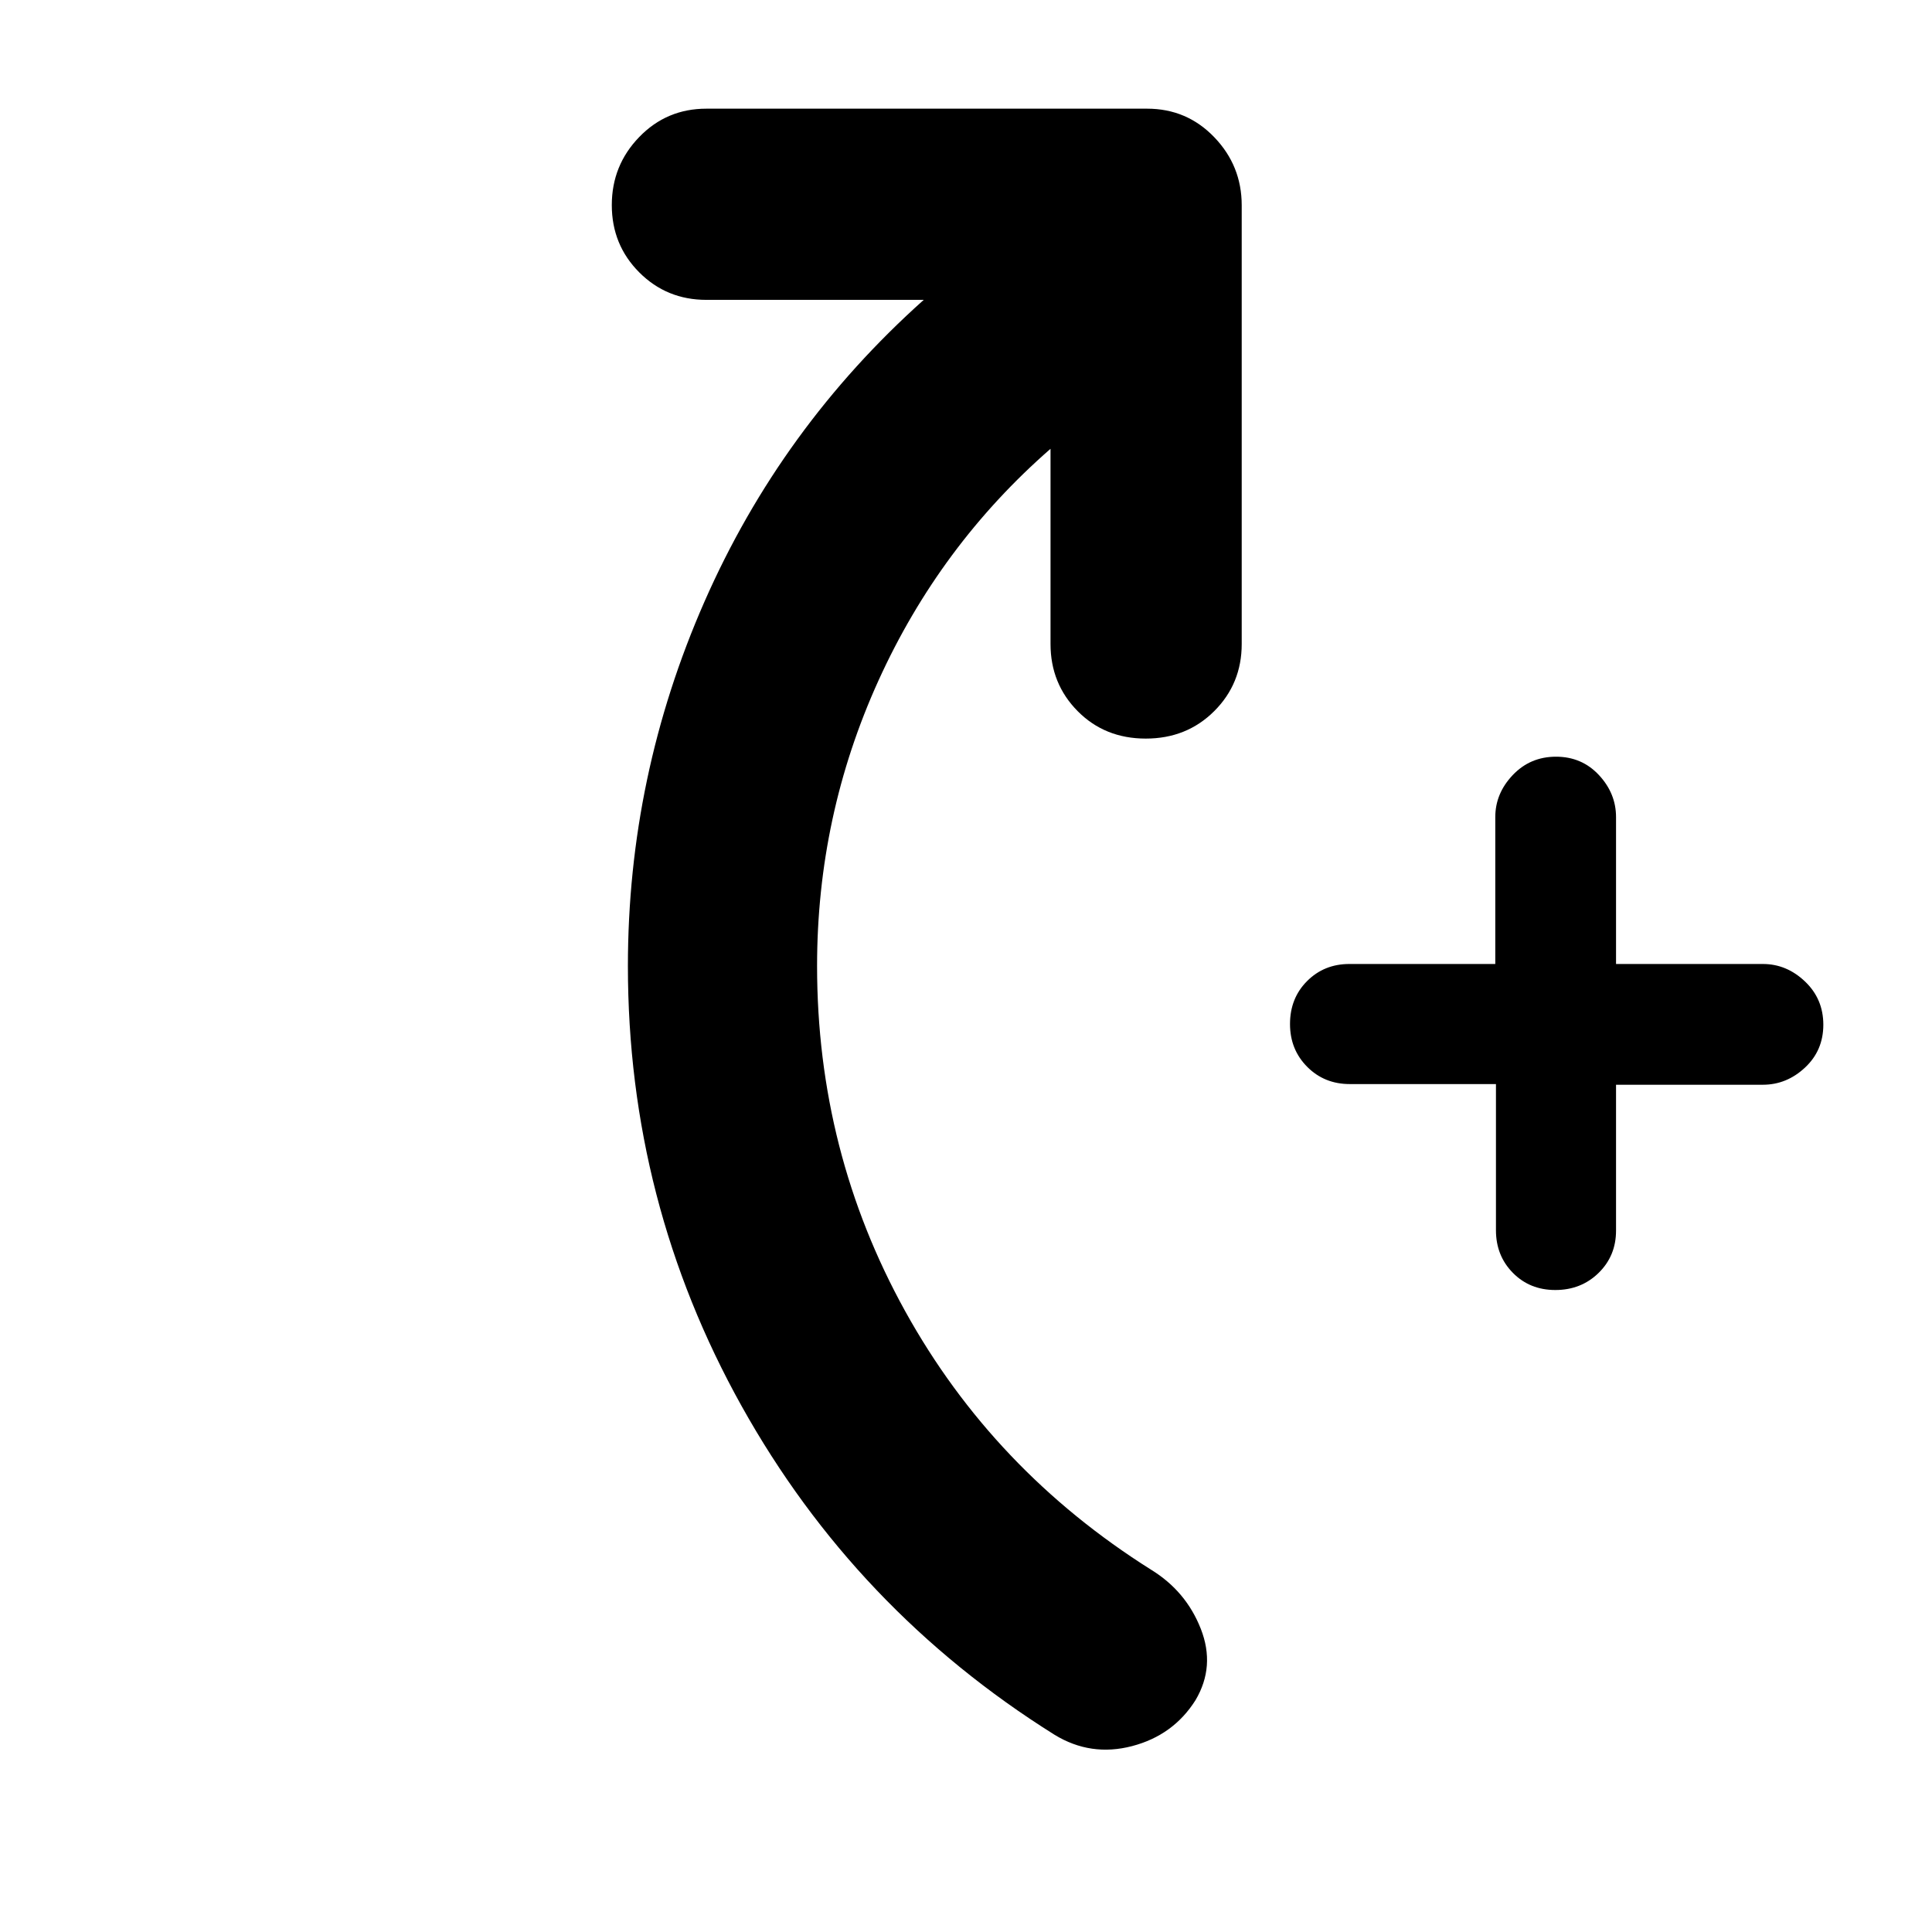 <svg xmlns="http://www.w3.org/2000/svg" width="48" height="48" viewBox="0 -960 960 960"><path d="M743.333-421.333h-72.666q-12.609 0-21.138-8.58-8.529-8.58-8.529-21.262 0-12.825 8.481-21.325 8.482-8.5 21.019-8.5H743v-73q0-11.75 8.675-20.875 8.676-9.125 21.5-9.125 12.825 0 21.325 9.125T803-554v73h73q11.75 0 20.875 8.675 9.125 8.676 9.125 21.5 0 12.825-9.125 21.325T876-421h-73v72.5q0 12.538-8.675 21.019-8.676 8.481-21.5 8.481-12.683 0-21.088-8.529-8.404-8.529-8.404-21.138v-72.666ZM522-737q-55 48-85.5 115.181T406-480q0 92.402 43.773 171.514Q493.545-229.374 572-180q17.32 10.65 24.66 29.325 7.34 18.675-2.617 35.48-11.009 17.459-31.526 22.827Q542-87 524-98q-99-62-155.5-163.341Q312-362.683 312-480q0-94.458 38.043-181.033Q388.087-747.608 459-811H351q-19.75 0-33.375-13.675Q304-838.351 304-858.088q0-19.737 13.625-33.824Q331.25-906 351-906h219q19.75 0 33.375 14.188Q617-877.625 617-858v218q0 19.75-13.675 33.375-13.676 13.625-34 13.625Q549-593 535.5-606.625 522-620.25 522-640v-97Z"/></svg>